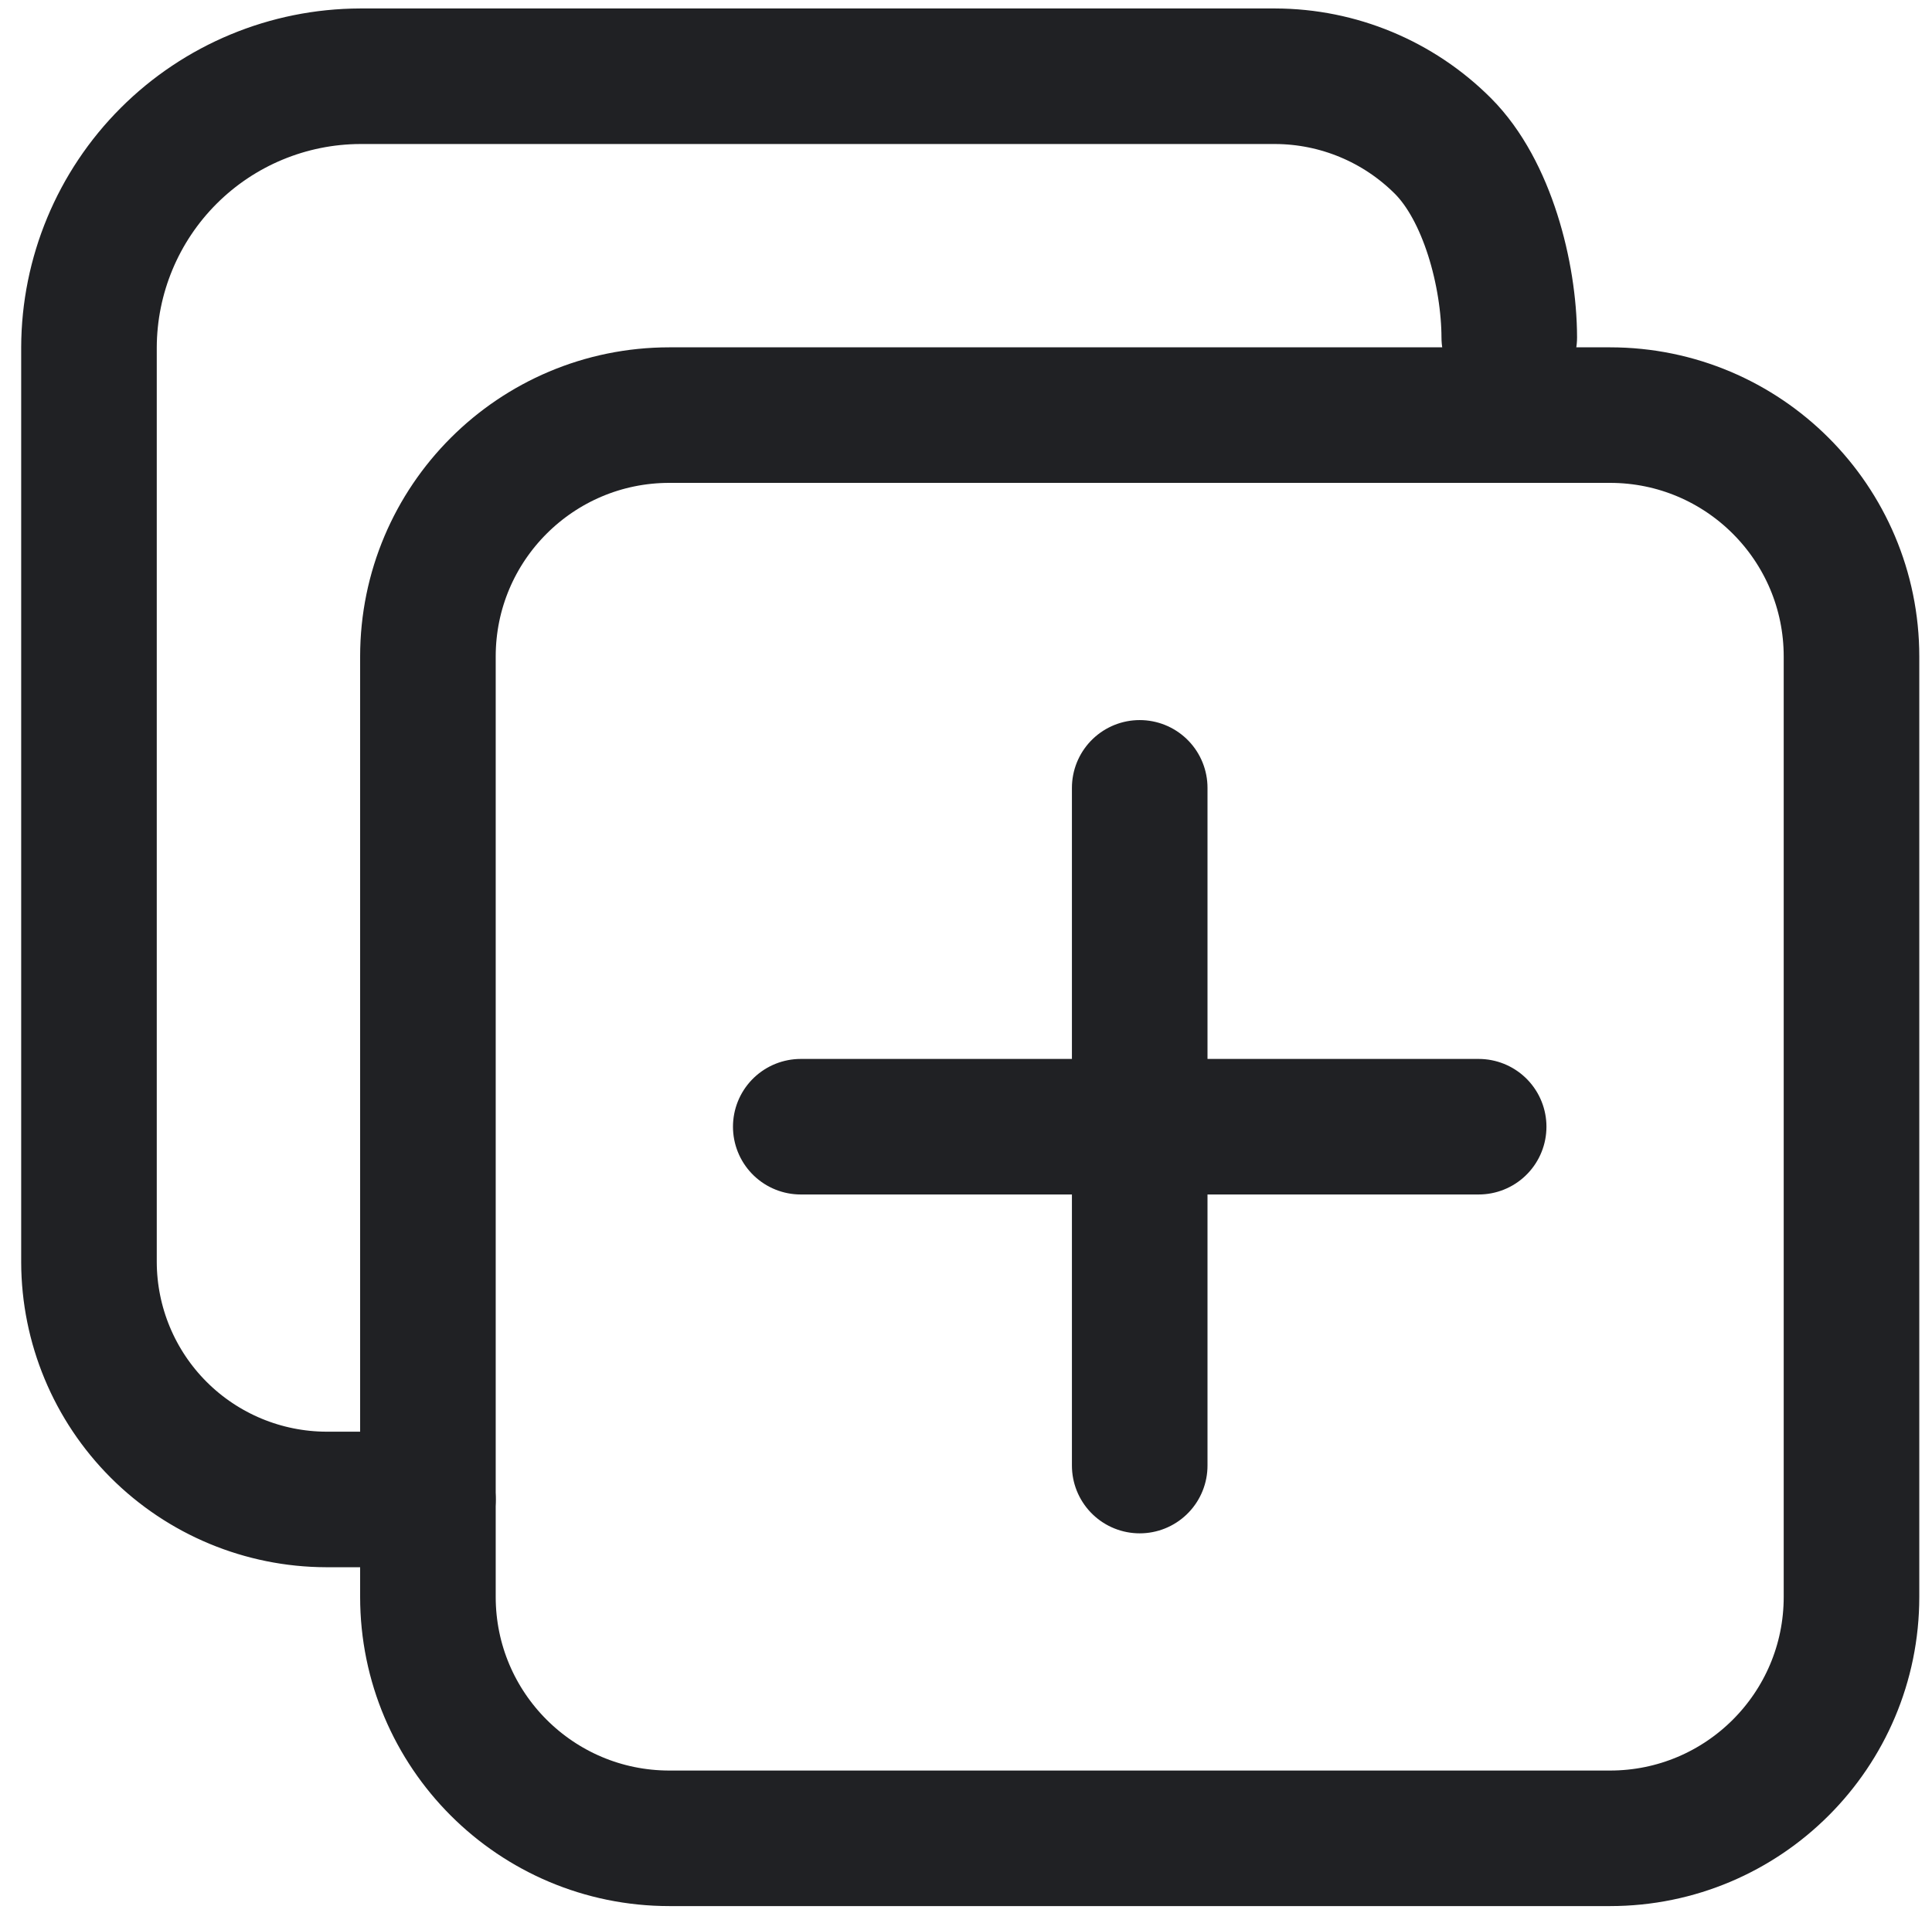 <svg width="456" height="454" viewBox="0 0 456 454" fill="none" xmlns="http://www.w3.org/2000/svg">
<path d="M380 98H158C126.52 98 101 123.52 101 155V377C101 408.48 126.52 434 158 434H380C411.48 434 437 408.48 437 377V155C437 123.52 411.48 98 380 98Z" stroke="#202124" stroke-width="32" stroke-linejoin="round"/>
<path d="M356.224 79.65C356.182 64.811 351.044 44.942 340.551 34.449C330.058 23.956 315.839 18.042 301 18H85C68.042 18.05 51.792 24.809 39.8 36.8C27.809 48.792 21.05 65.042 21 82V298C21.042 312.839 26.956 327.058 37.449 337.551C47.942 348.044 62.161 353.958 77 354H101M269 186V346M349 266H189" stroke="#202124" stroke-width="32" stroke-linecap="round" stroke-linejoin="round"/>
</svg>
